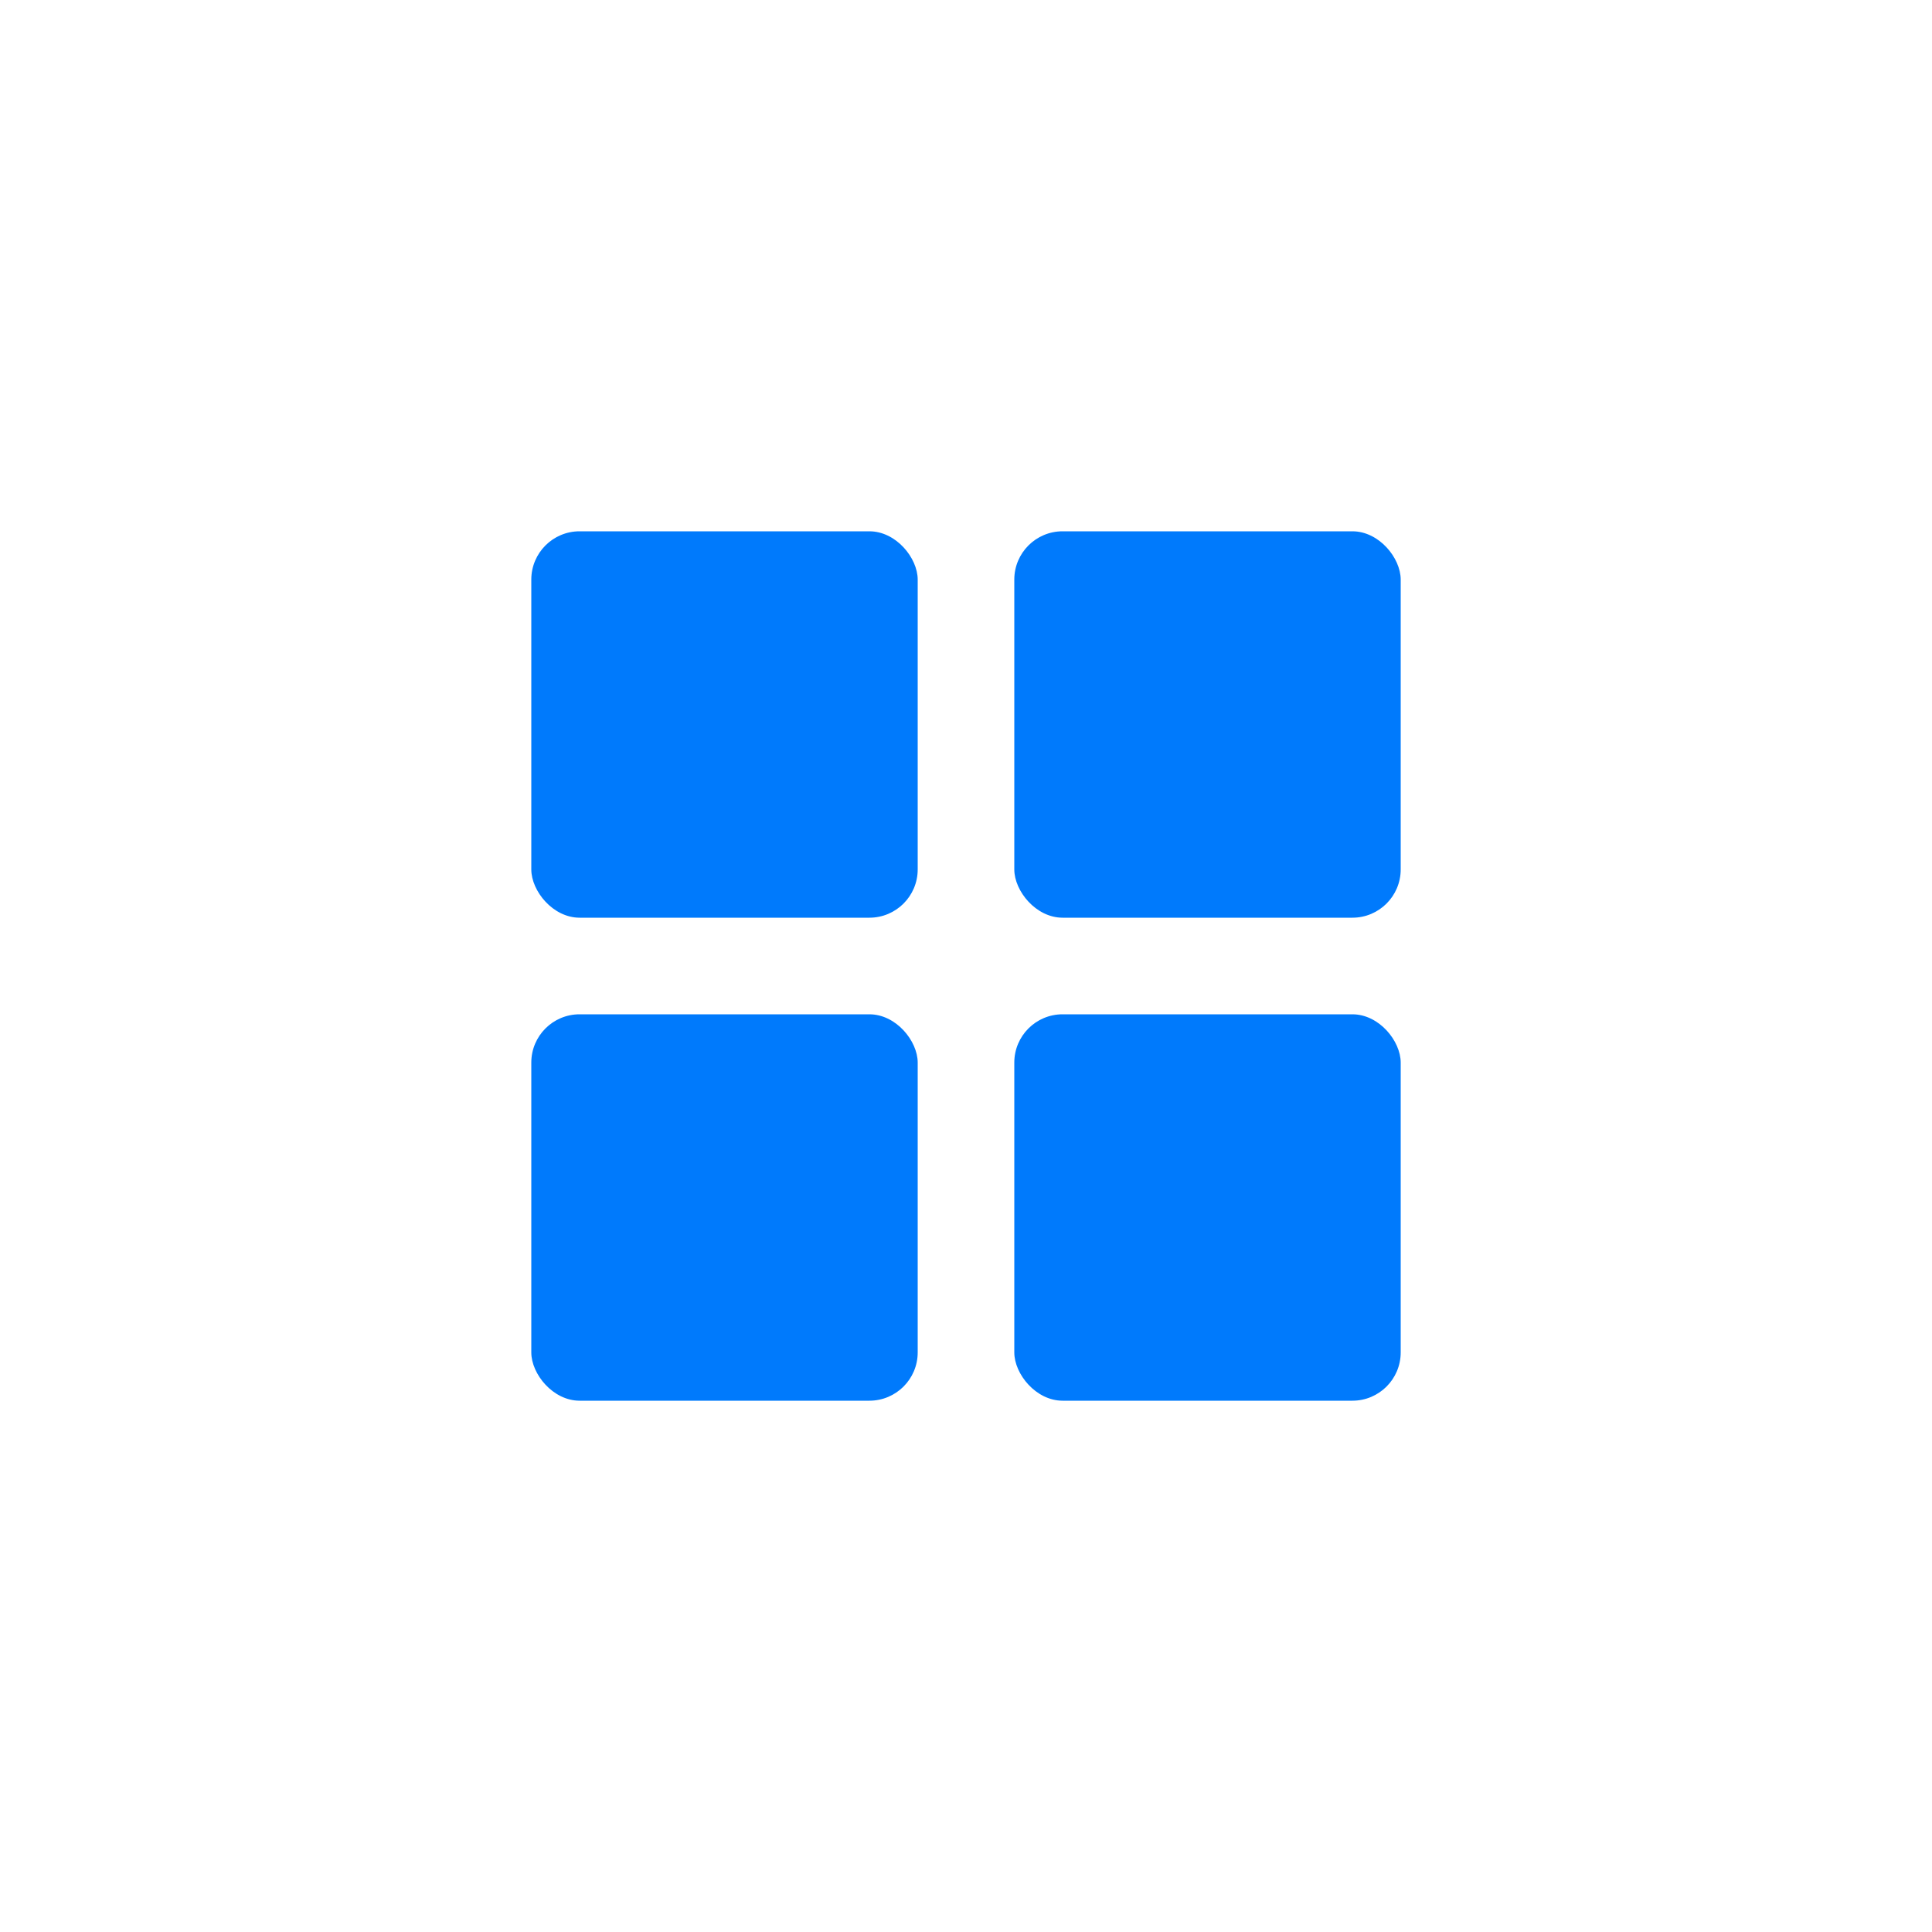 <svg xmlns="http://www.w3.org/2000/svg" width="100%" height="100%" preserveAspectRatio="xMidYMid meet" viewBox="0 0 40 40" fill="none" xmlns:v="https://vecta.io/nano"><circle cx="20" cy="20" r="20" fill="transparent"></circle><g fill="#007afc"><rect x="11" y="11" width="8" height="8" rx="1"></rect><rect x="11" y="21" width="8" height="8" rx="1"></rect><rect x="21" y="11" width="8" height="8" rx="1"></rect><rect x="21" y="21" width="8" height="8" rx="1"></rect></g><defs></defs></svg>